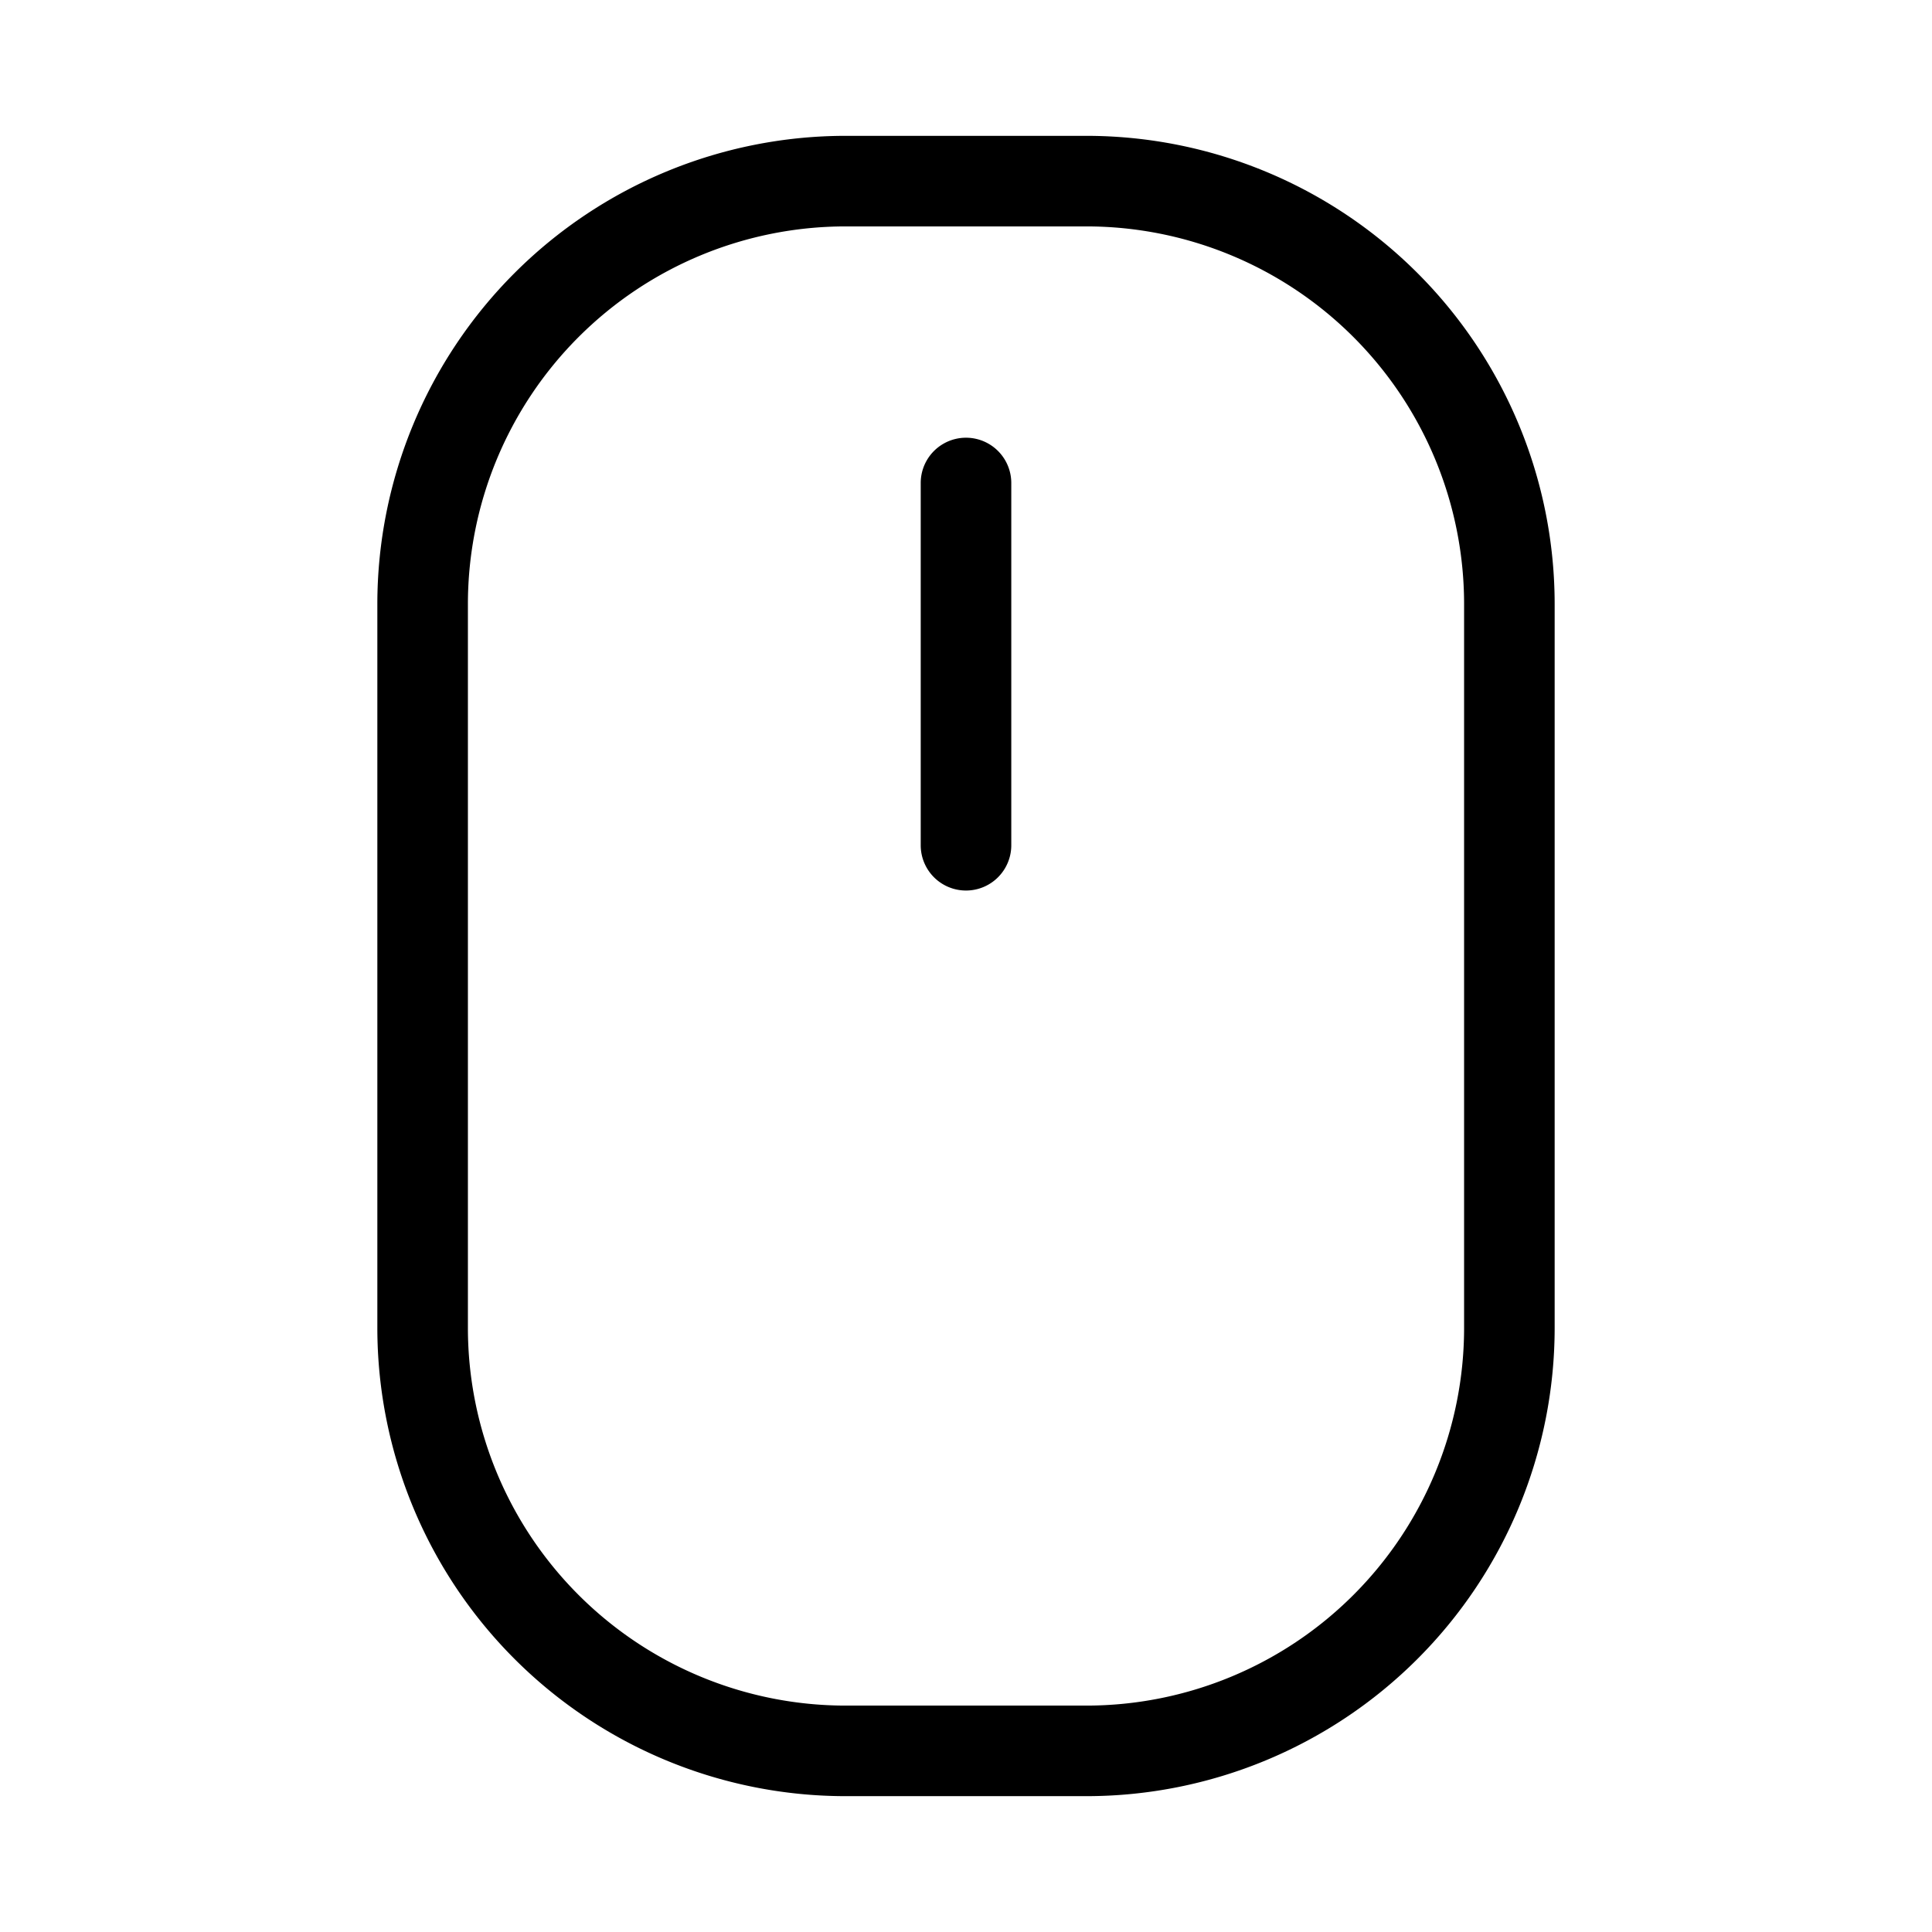 <svg xmlns="http://www.w3.org/2000/svg" width="1em" height="1em" viewBox="0 0 256 256"><path fill="currentColor" d="M144 18h-32a62.07 62.07 0 0 0-62 62v96a62.07 62.07 0 0 0 62 62h32a62.07 62.07 0 0 0 62-62V80a62.07 62.07 0 0 0-62-62m50 158a50.06 50.06 0 0 1-50 50h-32a50.06 50.06 0 0 1-50-50V80a50.06 50.06 0 0 1 50-50h32a50.06 50.06 0 0 1 50 50ZM134 64v48a6 6 0 0 1-12 0V64a6 6 0 0 1 12 0"/></svg>